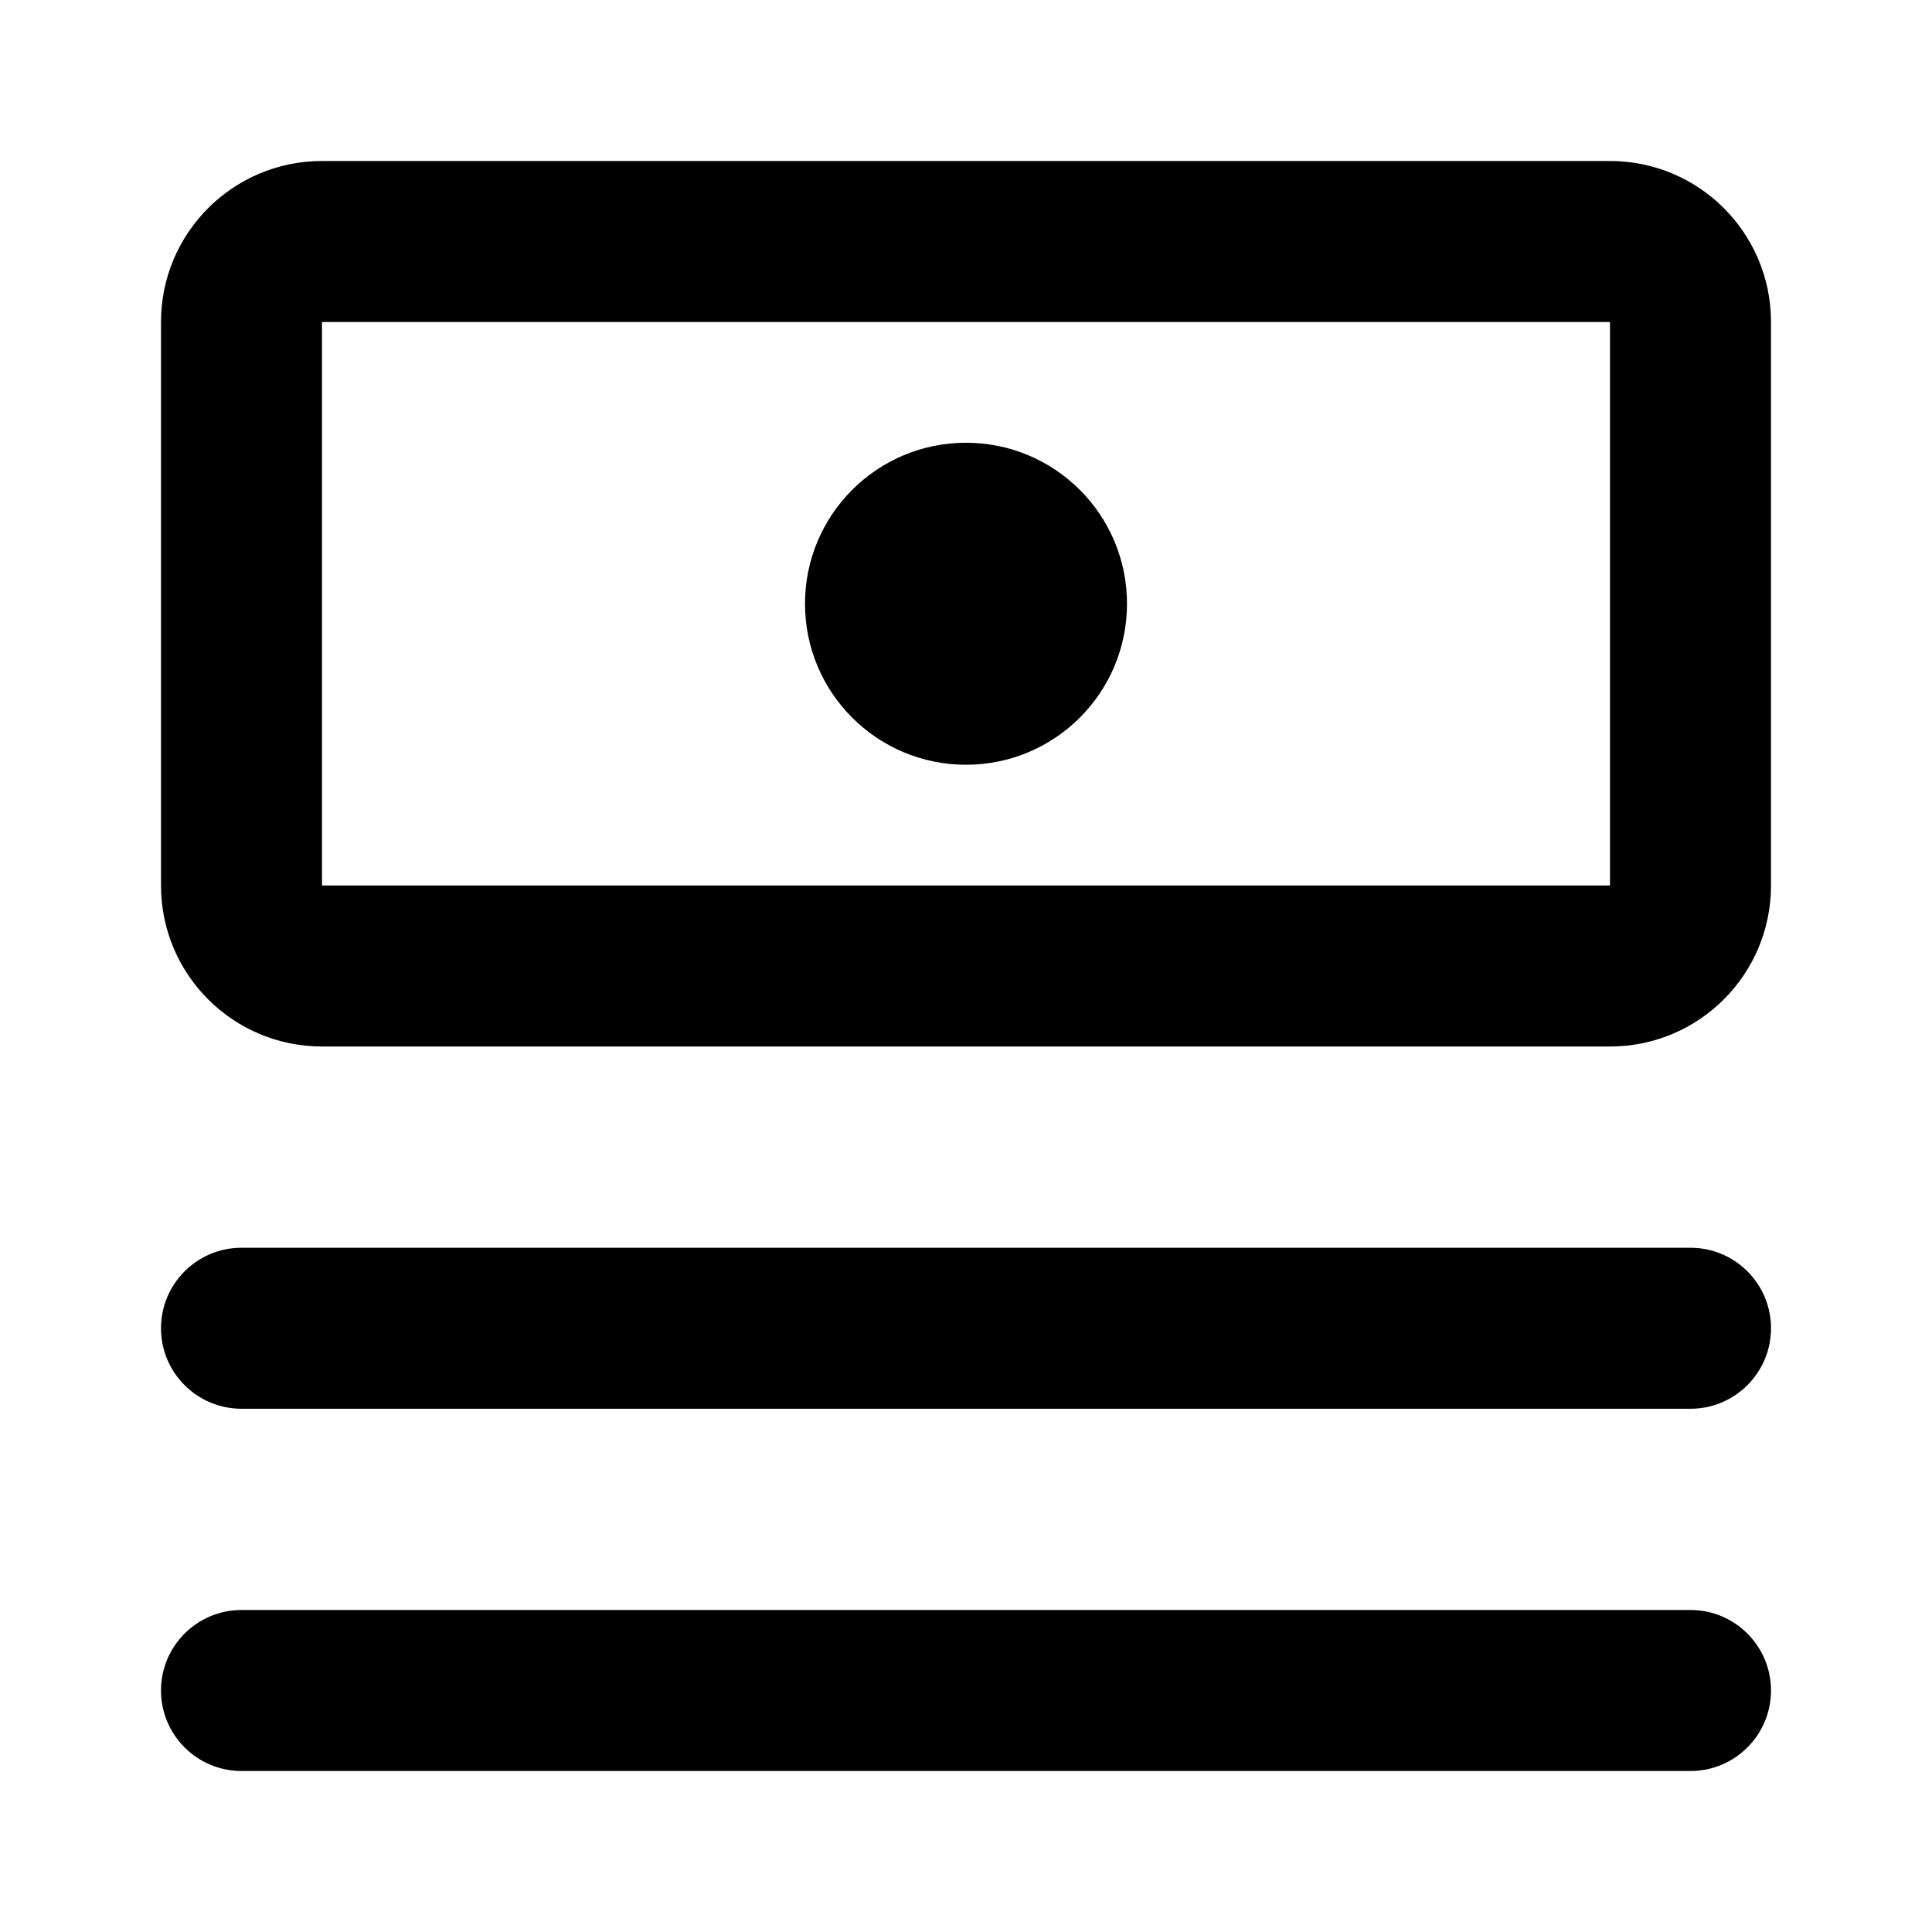 <svg width="24" height="24" viewBox="0 0 24 24" fill="none" xmlns="http://www.w3.org/2000/svg">
<path d="M12 9.5C13.105 9.5 14 8.605 14 7.5C14 6.395 13.105 5.5 12 5.5C10.895 5.5 10 6.395 10 7.5C10 8.605 10.895 9.5 12 9.5Z" fill="currentColor"/>
<path fill-rule="evenodd" clip-rule="evenodd" d="M4 2C2.895 2 2 2.895 2 4V11C2 12.105 2.895 13 4 13H20C21.105 13 22 12.105 22 11V4C22 2.895 21.105 2 20 2H4ZM4 4V11H20V4H4Z" fill="currentColor"/>
<path d="M22 21C22 21.552 21.552 22 21 22H3C2.448 22 2 21.552 2 21C2 20.448 2.448 20 3 20H21C21.552 20 22 20.448 22 21Z" fill="currentColor"/>
<path d="M22 16.5C22 17.052 21.552 17.5 21 17.5H3C2.448 17.5 2 17.052 2 16.5C2 15.948 2.448 15.5 3 15.5H21C21.552 15.5 22 15.948 22 16.5Z" fill="currentColor"/>
</svg>
